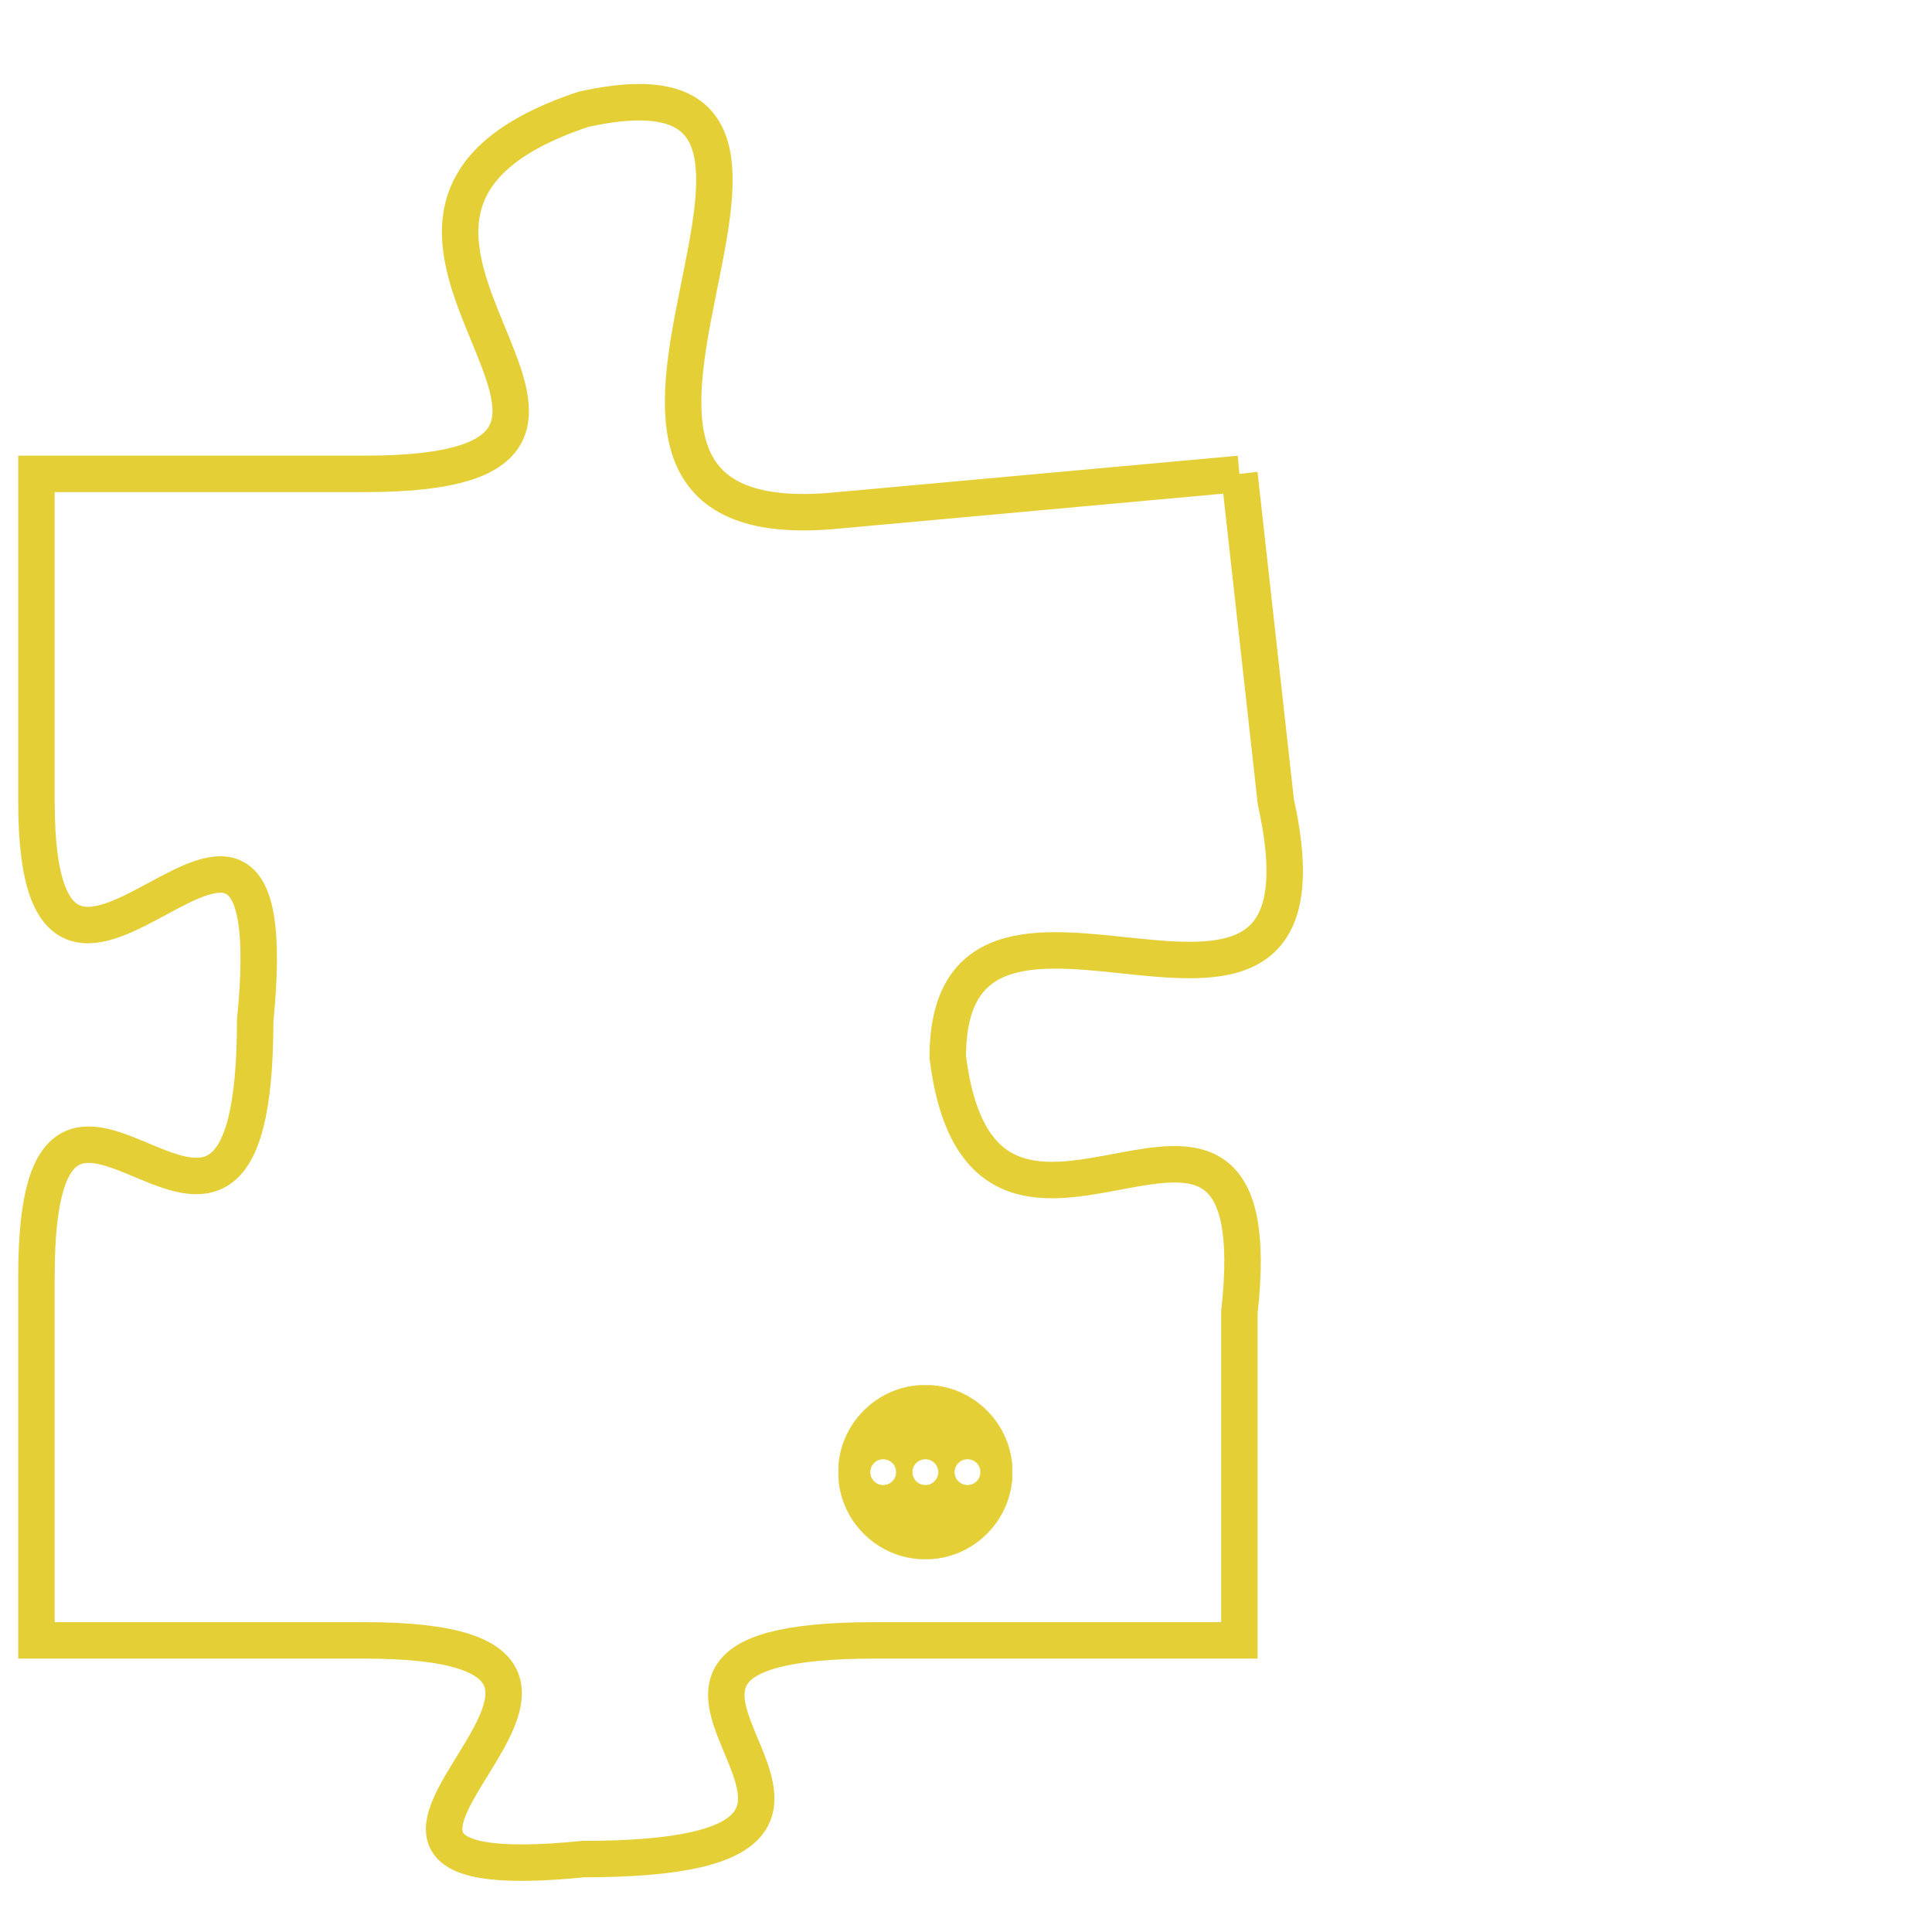 <svg version="1.1" xmlns="http://www.w3.org/2000/svg" xmlns:xlink="http://www.w3.org/1999/xlink" fill="transparent" x="0" y="0" width="350" height="350" preserveAspectRatio="xMinYMin slice"><style type="text/css">.links{fill:transparent;stroke: #E4CF37;}.links:hover{fill:#63D272; opacity:0.4;}</style><defs><g id="allt"><path id="t8140" d="M2673,1984 L2662,1985 C2652,1986 2664,1972 2655,1974 C2646,1977 2659,1984 2649,1984 L2640,1984 2640,1984 L2640,1993 C2640,2002 2647,1989 2646,1999 C2646,2009 2640,1997 2640,2006 L2640,2016 2640,2016 L2649,2016 C2659,2016 2645,2023 2655,2022 C2666,2022 2653,2016 2663,2016 L2673,2016 2673,2016 L2673,2007 C2674,1998 2666,2008 2665,2000 C2665,1993 2676,2002 2674,1993 L2673,1984"/></g><clipPath id="c" clipRule="evenodd" fill="transparent"><use href="#t8140"/></clipPath></defs><svg viewBox="2639 1971 38 53" preserveAspectRatio="xMinYMin meet"><svg width="4380" height="2430"><g><image crossorigin="anonymous" x="0" y="0" href="https://nftpuzzle.license-token.com/assets/completepuzzle.svg" width="100%" height="100%" /><g class="links"><use href="#t8140"/></g></g></svg><svg x="2662" y="2009" height="9%" width="9%" viewBox="0 0 330 330"><g><a xlink:href="https://nftpuzzle.license-token.com/" class="links"><title>See the most innovative NFT based token software licensing project</title><path fill="#E4CF37" id="more" d="M165,0C74.019,0,0,74.019,0,165s74.019,165,165,165s165-74.019,165-165S255.981,0,165,0z M85,190 c-13.785,0-25-11.215-25-25s11.215-25,25-25s25,11.215,25,25S98.785,190,85,190z M165,190c-13.785,0-25-11.215-25-25 s11.215-25,25-25s25,11.215,25,25S178.785,190,165,190z M245,190c-13.785,0-25-11.215-25-25s11.215-25,25-25 c13.785,0,25,11.215,25,25S258.785,190,245,190z"></path></a></g></svg></svg></svg>